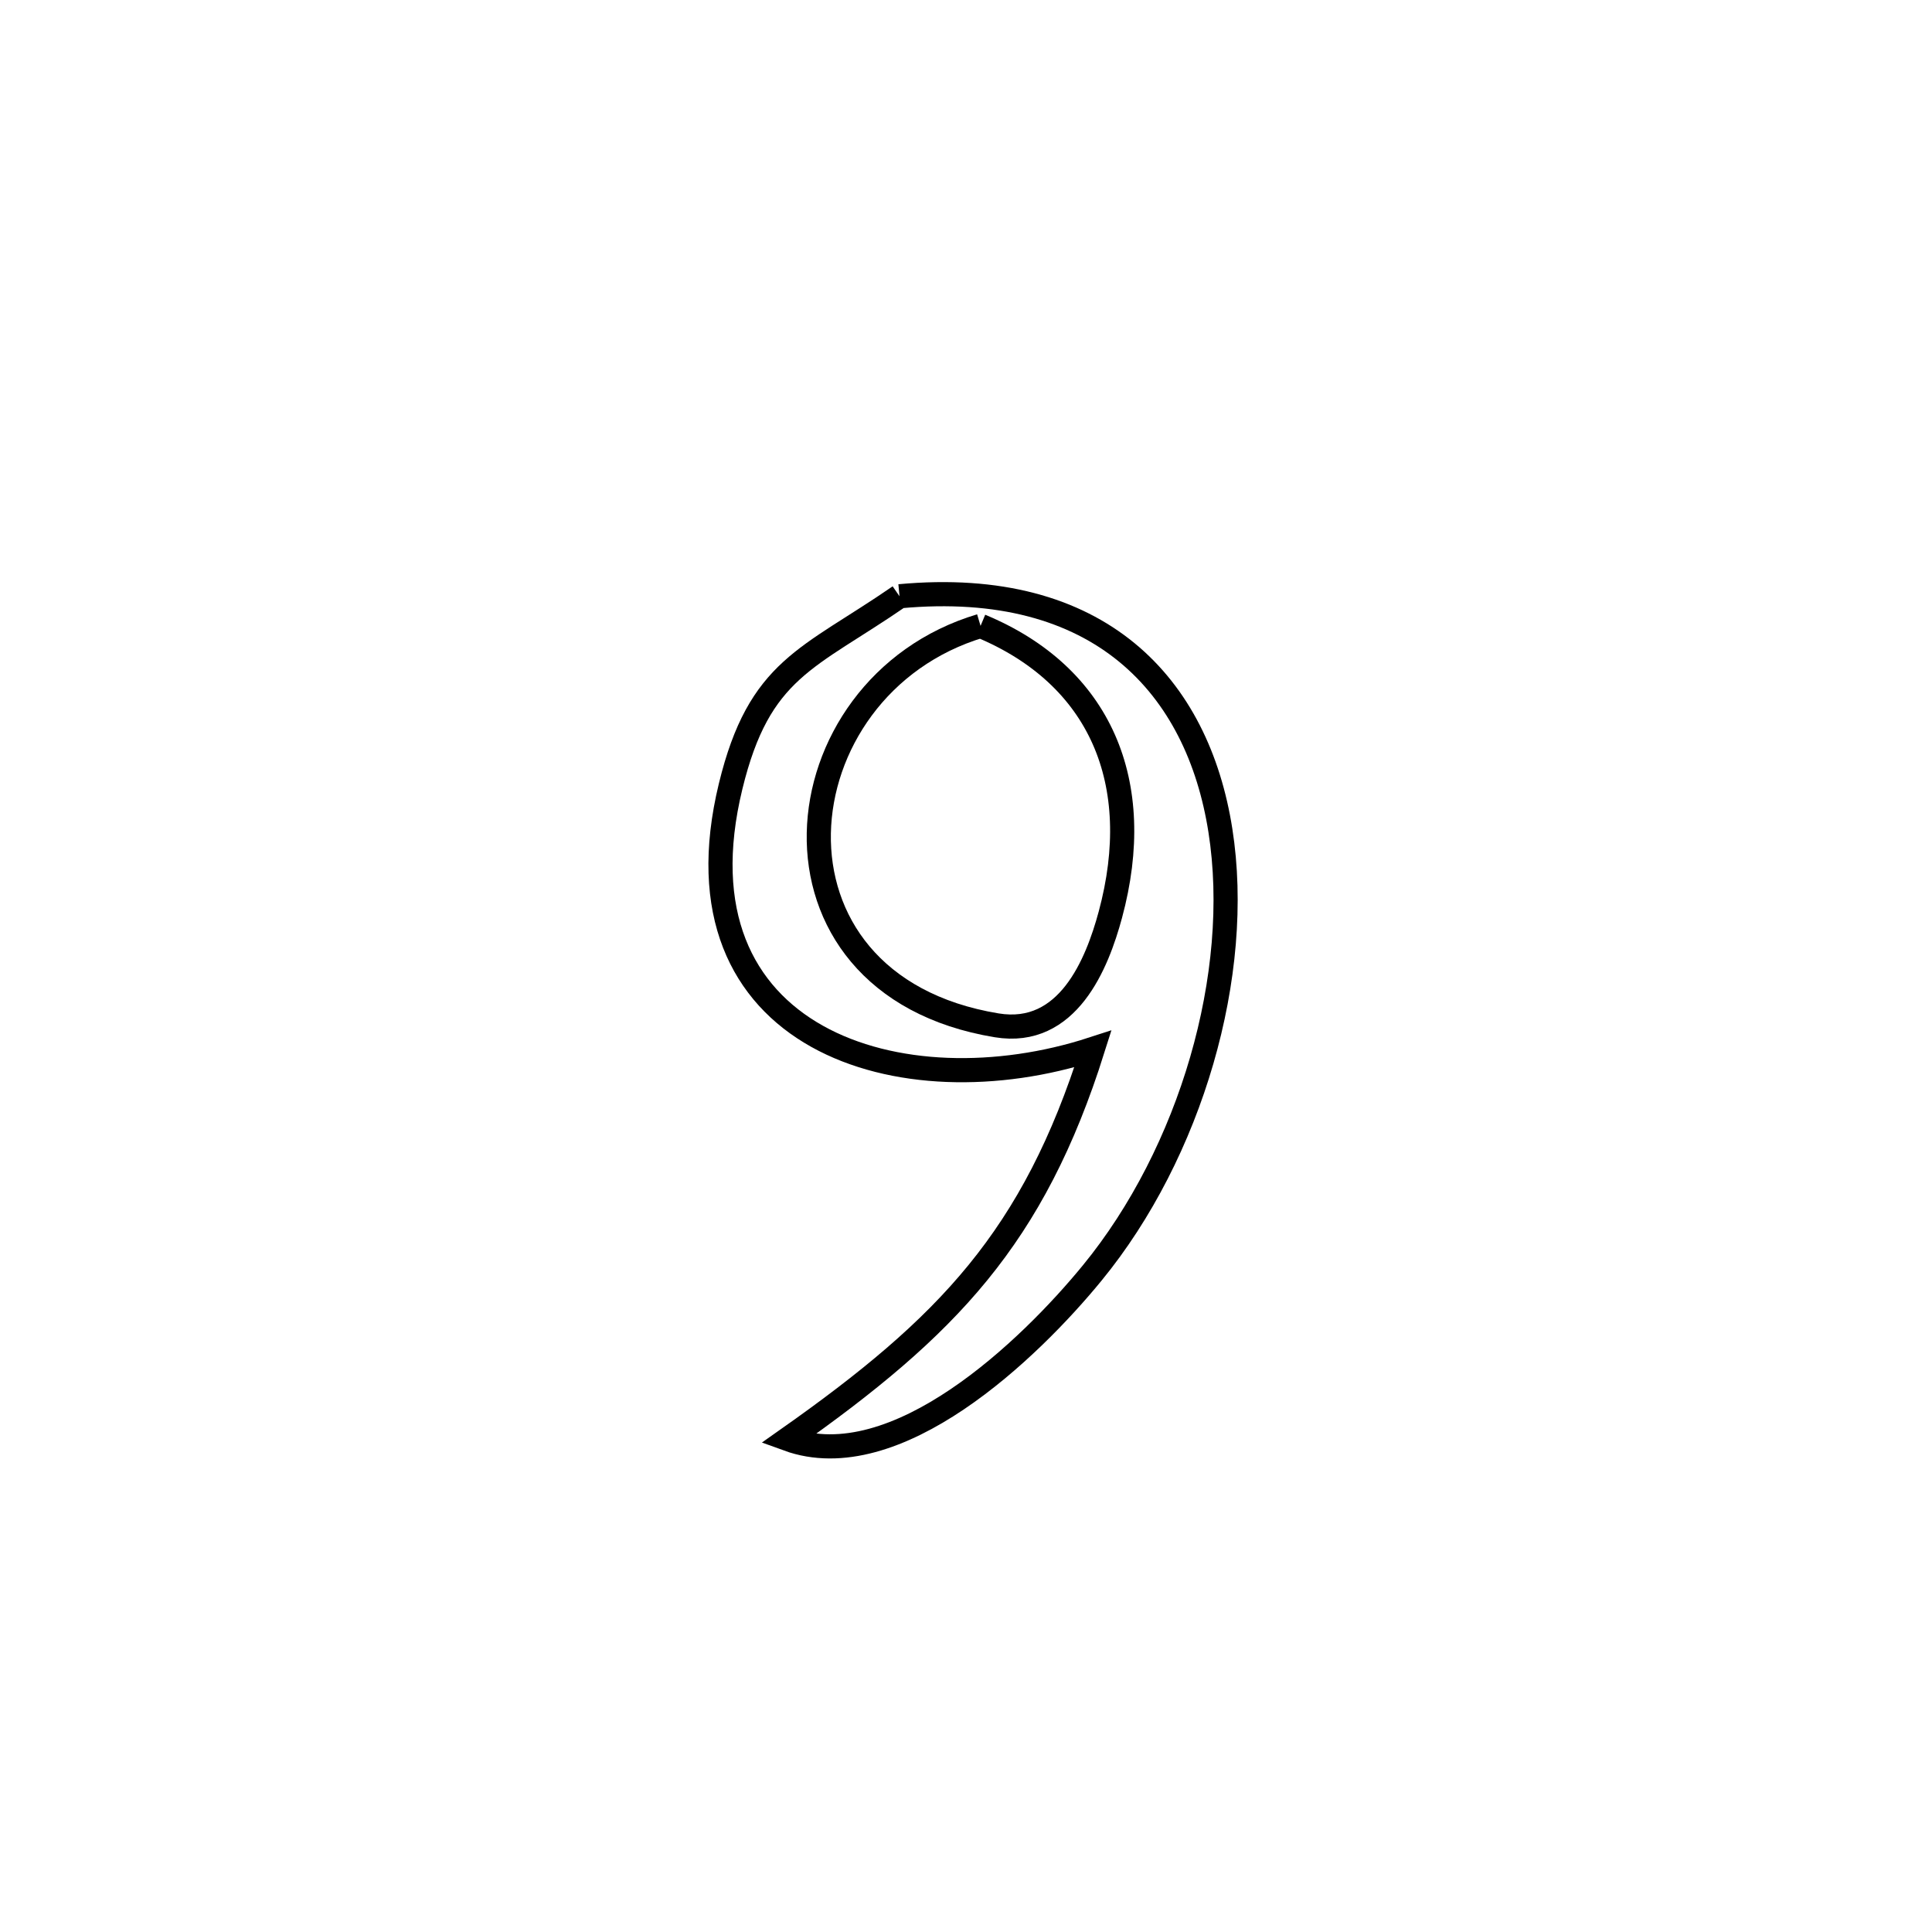 <svg xmlns="http://www.w3.org/2000/svg" viewBox="0.0 0.0 24.0 24.0" height="200px" width="200px"><path fill="none" stroke="black" stroke-width=".3" stroke-opacity="1.0"  filling="0" d="M11.174 7.407 L11.174 7.407 C13.669 7.175 14.88 8.53 15.16 10.316 C15.441 12.102 14.792 14.319 13.568 15.813 C12.796 16.757 11.13 18.366 9.786 17.877 L9.786 17.877 C11.772 16.478 12.837 15.374 13.576 13.031 L13.576 13.031 C11.208 13.802 8.308 12.927 9.076 9.768 C9.433 8.299 10.039 8.19 11.174 7.407 L11.174 7.407"></path>
<path fill="none" stroke="black" stroke-width=".3" stroke-opacity="1.0"  filling="0" d="M12.181 7.775 L12.181 7.775 C13.67 8.393 14.237 9.721 13.793 11.364 C13.629 11.971 13.266 12.883 12.381 12.737 C9.284 12.228 9.653 8.531 12.181 7.775 L12.181 7.775"></path></svg>